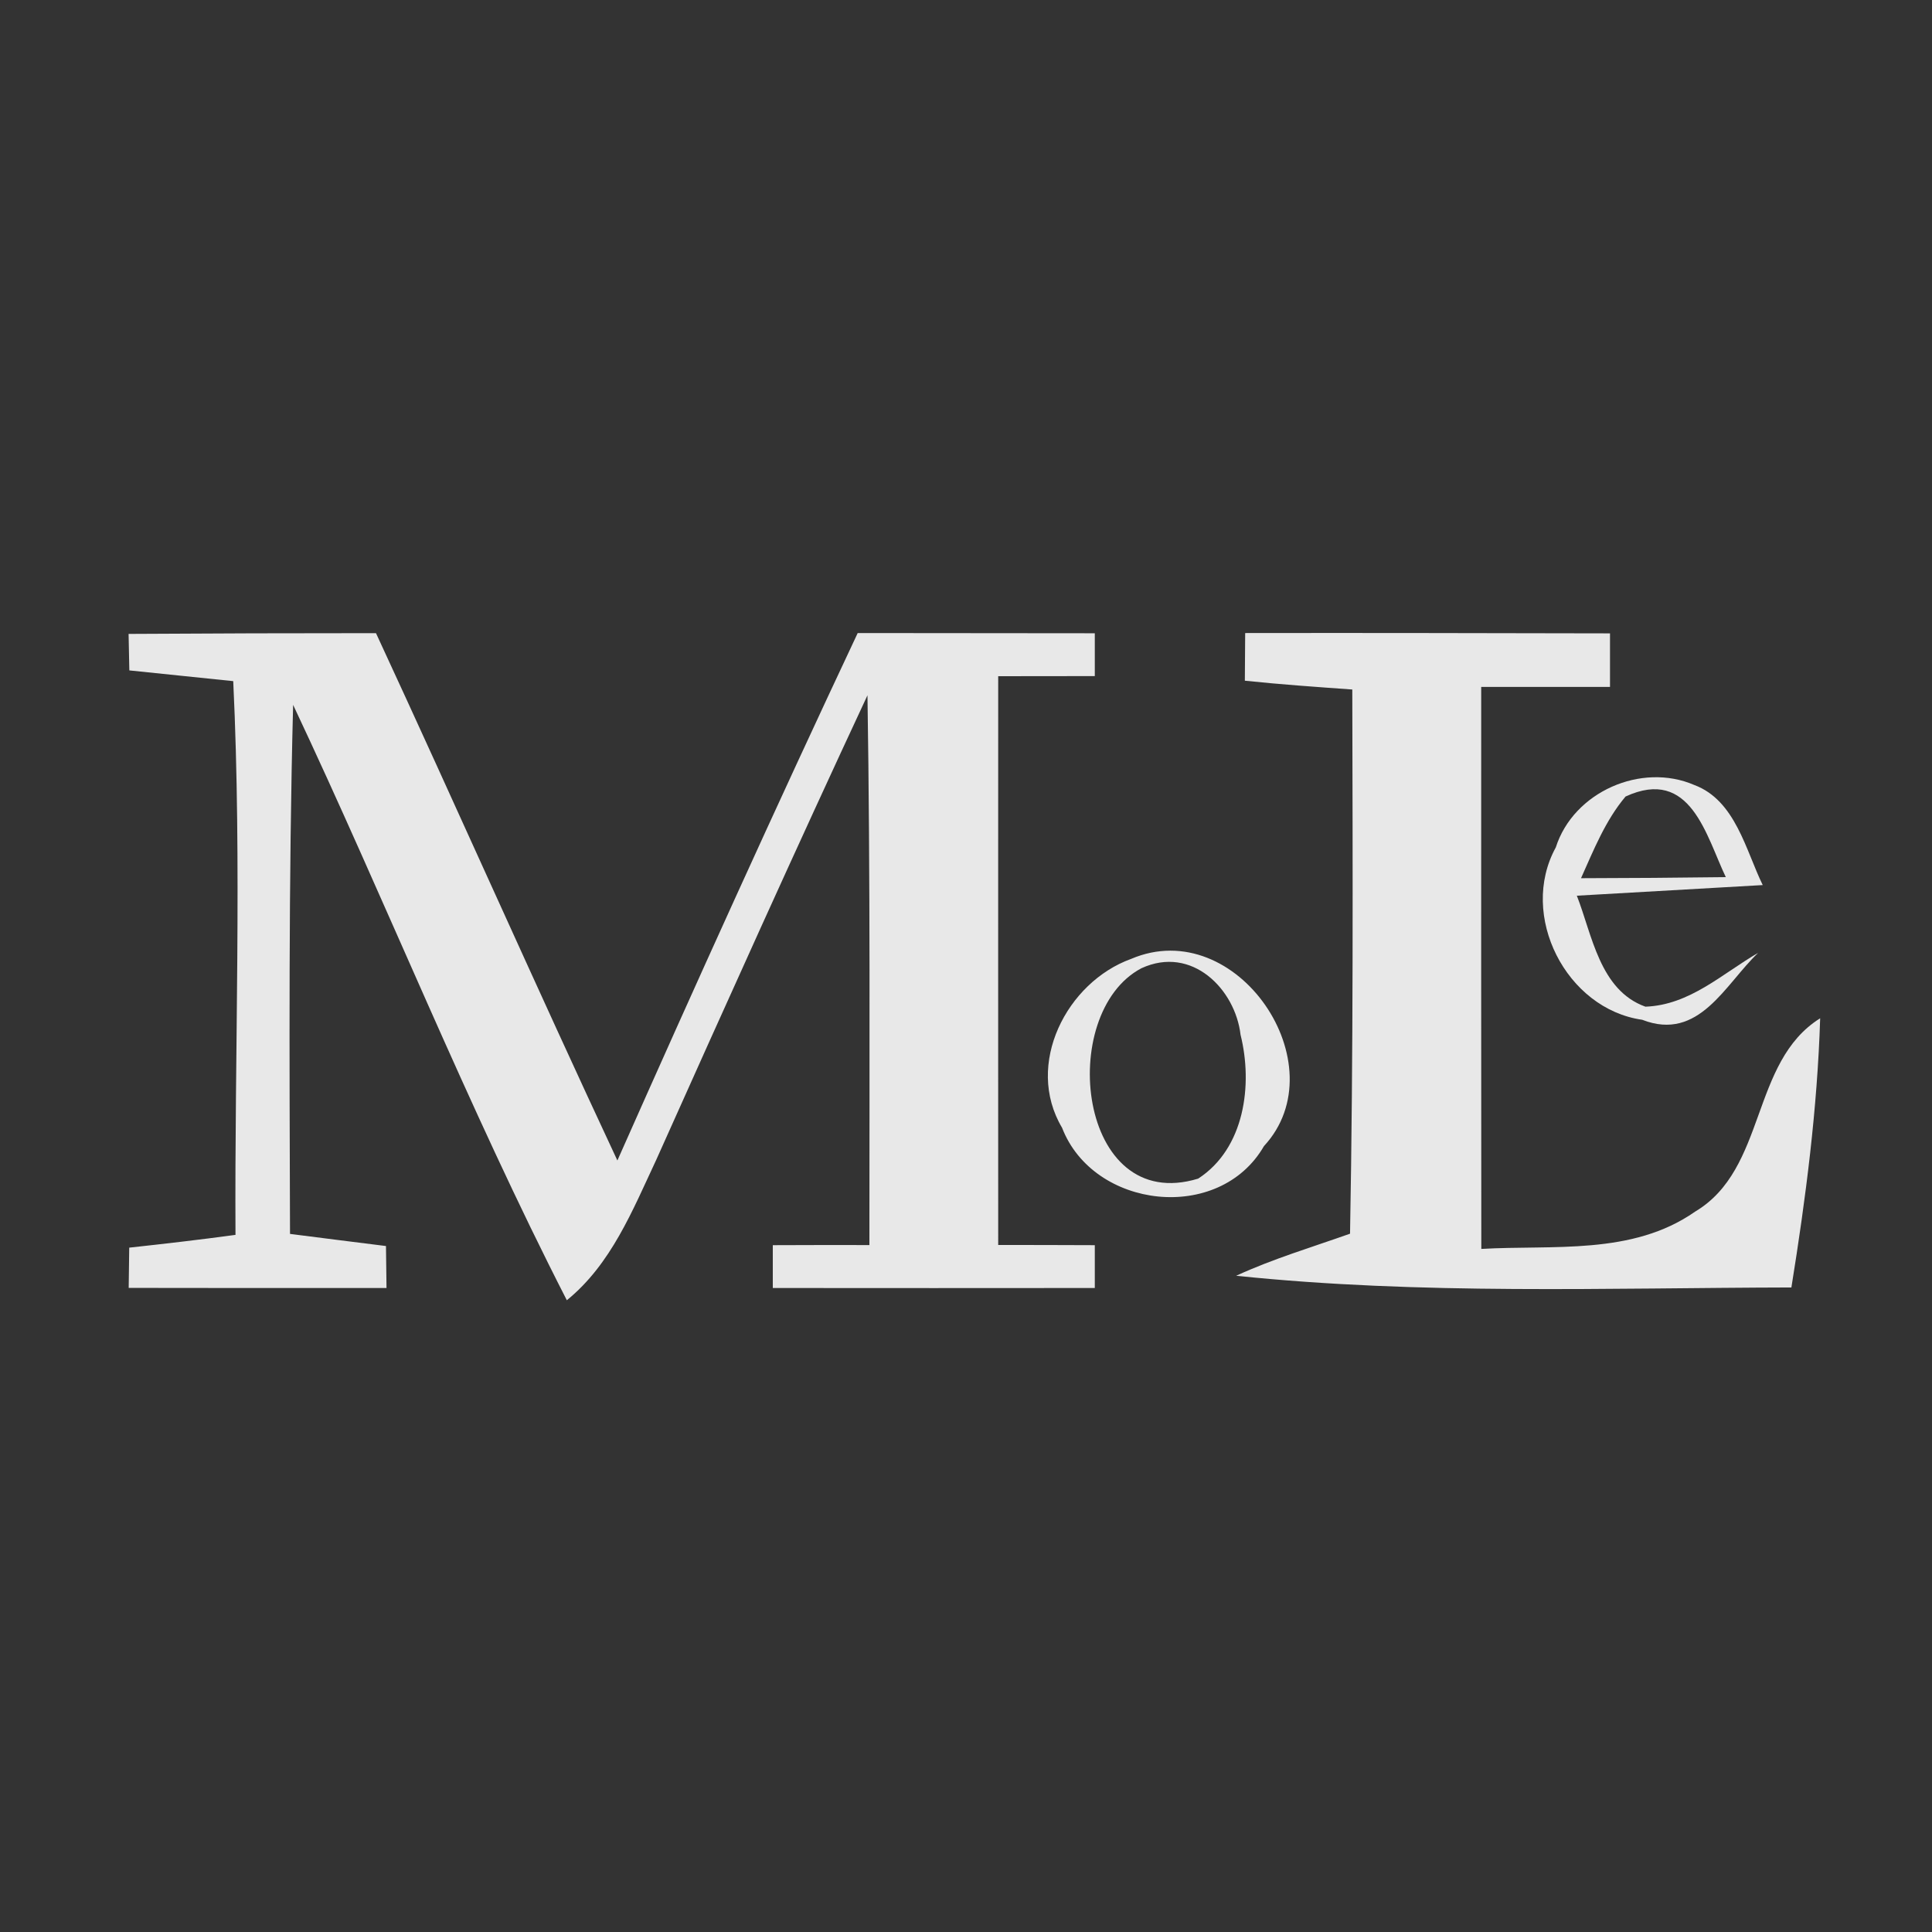 <?xml version="1.0" encoding="UTF-8" ?>
<!DOCTYPE svg PUBLIC "-//W3C//DTD SVG 1.1//EN" "http://www.w3.org/Graphics/SVG/1.1/DTD/svg11.dtd">
<svg width="180pt" height="180pt" viewBox="0 0 180 180" version="1.1" xmlns="http://www.w3.org/2000/svg">
<rect x="0" y="0" width="180" height="180" fill="#333333" stroke="none"/>
<g id="#f2f2f2f2">
<path fill="#f2f2f2" opacity="0.95" d=" M 11.98 59.06 C 19.67 59.01 27.35 58.99 35.03 58.99 C 42.60 75.33 49.89 91.80 57.52 108.12 C 64.82 91.67 72.25 75.26 79.91 58.98 C 87.27 58.98 94.64 58.99 102.00 59.00 C 102.00 60.33 102.00 61.66 102.00 62.99 C 98.98 62.98 96.01 63.01 93.00 63.00 C 93.00 80.67 92.99 98.33 93.00 115.99 C 95.99 115.98 99.01 116.01 102.00 116.01 C 102.00 117.33 102.00 118.67 102.00 120.00 C 92.00 120.01 82.00 120.01 72.00 120.00 C 72.00 118.67 72.00 117.34 72.00 116.01 C 74.99 115.99 78.00 116.00 81.00 116.00 C 81.00 98.92 81.09 81.85 80.82 64.78 C 74.12 79.14 67.62 93.60 61.14 108.06 C 58.94 112.75 56.94 117.79 52.81 121.14 C 43.53 103.02 35.99 84.08 27.31 65.67 C 26.88 82.10 26.97 98.53 27.02 114.96 C 30.00 115.35 32.98 115.71 35.96 116.09 C 35.98 117.39 36.00 118.69 36.01 120.00 C 28.00 120.00 20.00 120.01 11.99 119.99 C 12.01 118.74 12.02 117.49 12.04 116.24 C 15.34 115.88 18.64 115.50 21.94 115.05 C 21.85 97.86 22.55 80.64 21.73 63.46 C 19.31 63.21 14.47 62.71 12.05 62.46 C 12.03 61.33 12.01 60.19 11.98 59.06 Z" />
<path fill="#f2f2f2" opacity="0.95" d=" M 116.01 58.98 C 127.34 58.96 138.67 58.99 150.00 59.01 L 150.00 64.00 C 146.00 64.00 142.00 64.00 138.00 64.00 C 138.00 81.45 137.99 98.90 138.01 116.36 C 144.68 115.97 152.08 116.98 157.92 112.89 C 164.63 108.91 163.06 98.95 169.58 94.87 C 169.32 103.28 168.24 111.64 166.90 119.95 C 149.65 119.99 132.36 120.65 115.17 118.86 C 118.60 117.28 122.23 116.20 125.78 114.94 C 126.09 98.04 126.03 81.14 125.99 64.24 C 122.64 64.00 119.31 63.77 115.98 63.42 C 115.99 61.94 116.00 60.46 116.01 58.98 Z" />
<path fill="#f2f2f2" opacity="0.95" d=" M 144.95 78.95 C 146.60 73.77 152.93 71.00 157.86 73.14 C 161.69 74.57 162.65 79.24 164.23 82.46 C 159.90 82.71 151.24 83.20 146.91 83.45 C 148.33 87.06 149.03 92.26 153.30 93.79 C 157.43 93.64 160.45 90.72 163.81 88.77 C 160.73 91.68 158.31 97.08 153.00 95.01 C 145.93 94.01 141.46 85.30 144.95 78.95 M 151.45 74.21 C 149.57 76.44 148.48 79.19 147.30 81.82 C 151.79 81.81 156.29 81.78 160.79 81.72 C 158.96 77.91 157.53 71.41 151.45 74.21 Z" />
<path fill="#f2f2f2" opacity="0.95" d=" M 105.38 89.34 C 115.24 85.13 124.74 99.24 117.76 106.78 C 113.59 114.01 101.87 112.64 98.95 105.07 C 95.43 99.15 99.40 91.50 105.38 89.34 M 106.34 90.21 C 98.40 94.40 100.40 113.23 111.63 109.81 C 115.96 107.00 116.74 101.07 115.58 96.41 C 115.09 92.17 111.05 88.04 106.34 90.21 Z" />
</g>
</svg>
